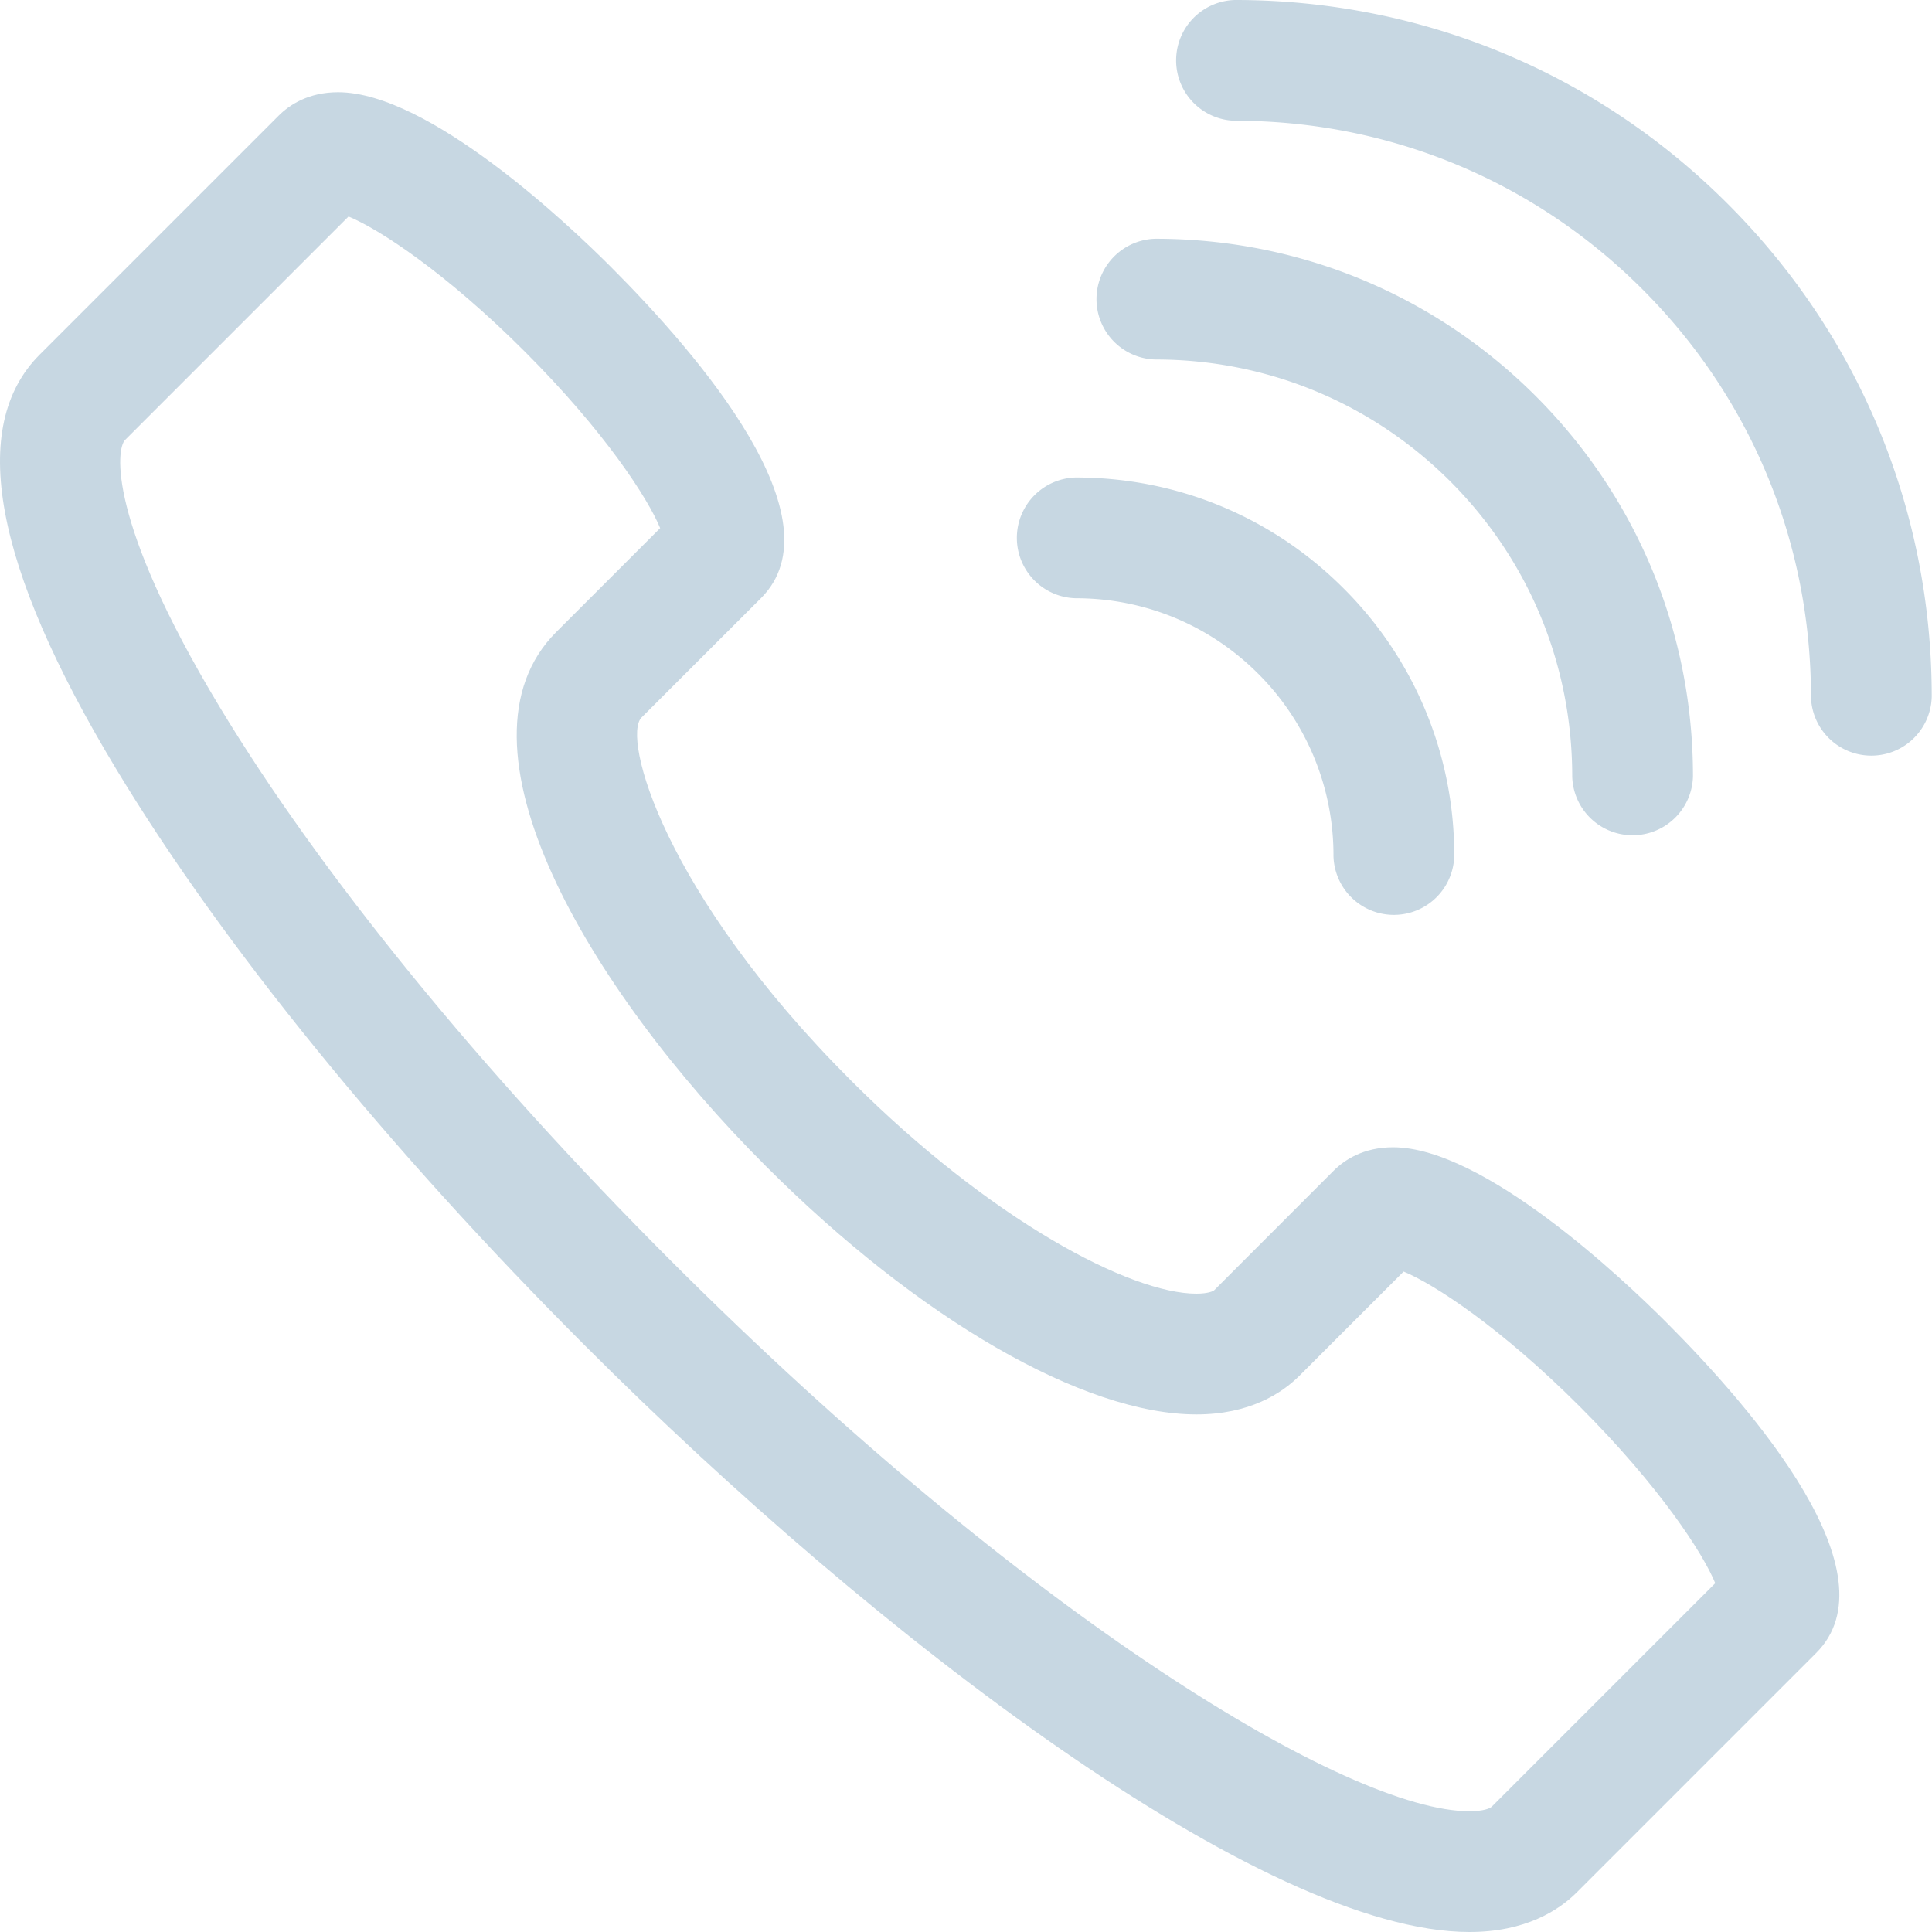 <svg width="100" height="100" xmlns="http://www.w3.org/2000/svg" xmlns:xlink="http://www.w3.org/1999/xlink"><g fill="#C7D7E2"><use xlink:href="#path0_fill"/><use xlink:href="#path1_fill"/><use xlink:href="#path2_fill"/><use xlink:href="#path3_fill"/></g><defs><path id="path0_fill" d="M72.106 59.383c-1.543 0-2.523.66-3.077 1.213l-6.18 6.185c-.05.048-.314.179-.924.179-3.406 0-10.637-3.789-17.871-11.027-9.725-9.721-11.87-17.774-10.848-18.795l6.185-6.181c4.077-4.077-3.138-12.508-7.8-17.171-2.117-2.116-9.38-9.013-14.092-9.013-1.542 0-2.522.66-3.076 1.213l-12.37 12.37c-3.71 3.71-2.388 10.916 3.94 21.414 5.46 9.066 14.094 19.686 24.316 29.908C45.4 84.77 65.399 100 76.057 100h.004c2.897 0 4.63-1.123 5.57-2.067l12.37-12.37c4.077-4.073-3.137-12.504-7.8-17.167-2.116-2.116-9.38-9.013-14.095-9.013zm5.106 34.131c-.09.09-.431.236-1.156.236-6.221 0-22.823-9.985-41.328-28.491-9.872-9.872-18.177-20.069-23.385-28.711-5.819-9.664-5.322-13.322-4.87-13.774L18.04 11.206c1.542.63 4.996 2.865 9.13 6.999 4.139 4.138 6.368 7.593 7 9.13l-5.384 5.384C23.02 38.493 30.37 51.09 39.635 60.352c7.926 7.93 16.467 12.858 22.29 12.858 2.75 0 4.423-1.09 5.342-2.01l5.384-5.384c1.538.63 4.992 2.86 9.13 6.999 4.135 4.138 6.369 7.589 7 9.13L77.211 93.515z"/><path id="path1_fill" d="M89.431 10.555C82.628 3.748 73.571 0 63.931 0h-.008a3.126 3.126 0 0 0 0 6.25h.008c7.971 0 15.458 3.097 21.081 8.724 5.628 5.627 8.724 13.114 8.724 21.09a3.126 3.126 0 0 0 6.25 0c.004-9.644-3.747-18.701-10.555-25.509z"/><path id="path2_fill" d="M59.8 18.608h.009c5.77 0 11.186 2.242 15.259 6.31 4.069 4.074 6.31 9.494 6.31 15.268a3.126 3.126 0 0 0 6.25 0c.005-7.443-2.888-14.433-8.141-19.686-5.253-5.25-12.24-8.142-19.678-8.142h-.008a3.126 3.126 0 0 0 0 6.25z"/><path id="path3_fill" d="M55.679 30.965h.008c3.565 0 6.917 1.388 9.432 3.902a13.258 13.258 0 0 1 3.902 9.44 3.126 3.126 0 0 0 6.25 0 19.452 19.452 0 0 0-5.733-13.859c-3.695-3.698-8.614-5.733-13.85-5.733h-.009a3.126 3.126 0 0 0 0 6.25z"/></defs></svg>